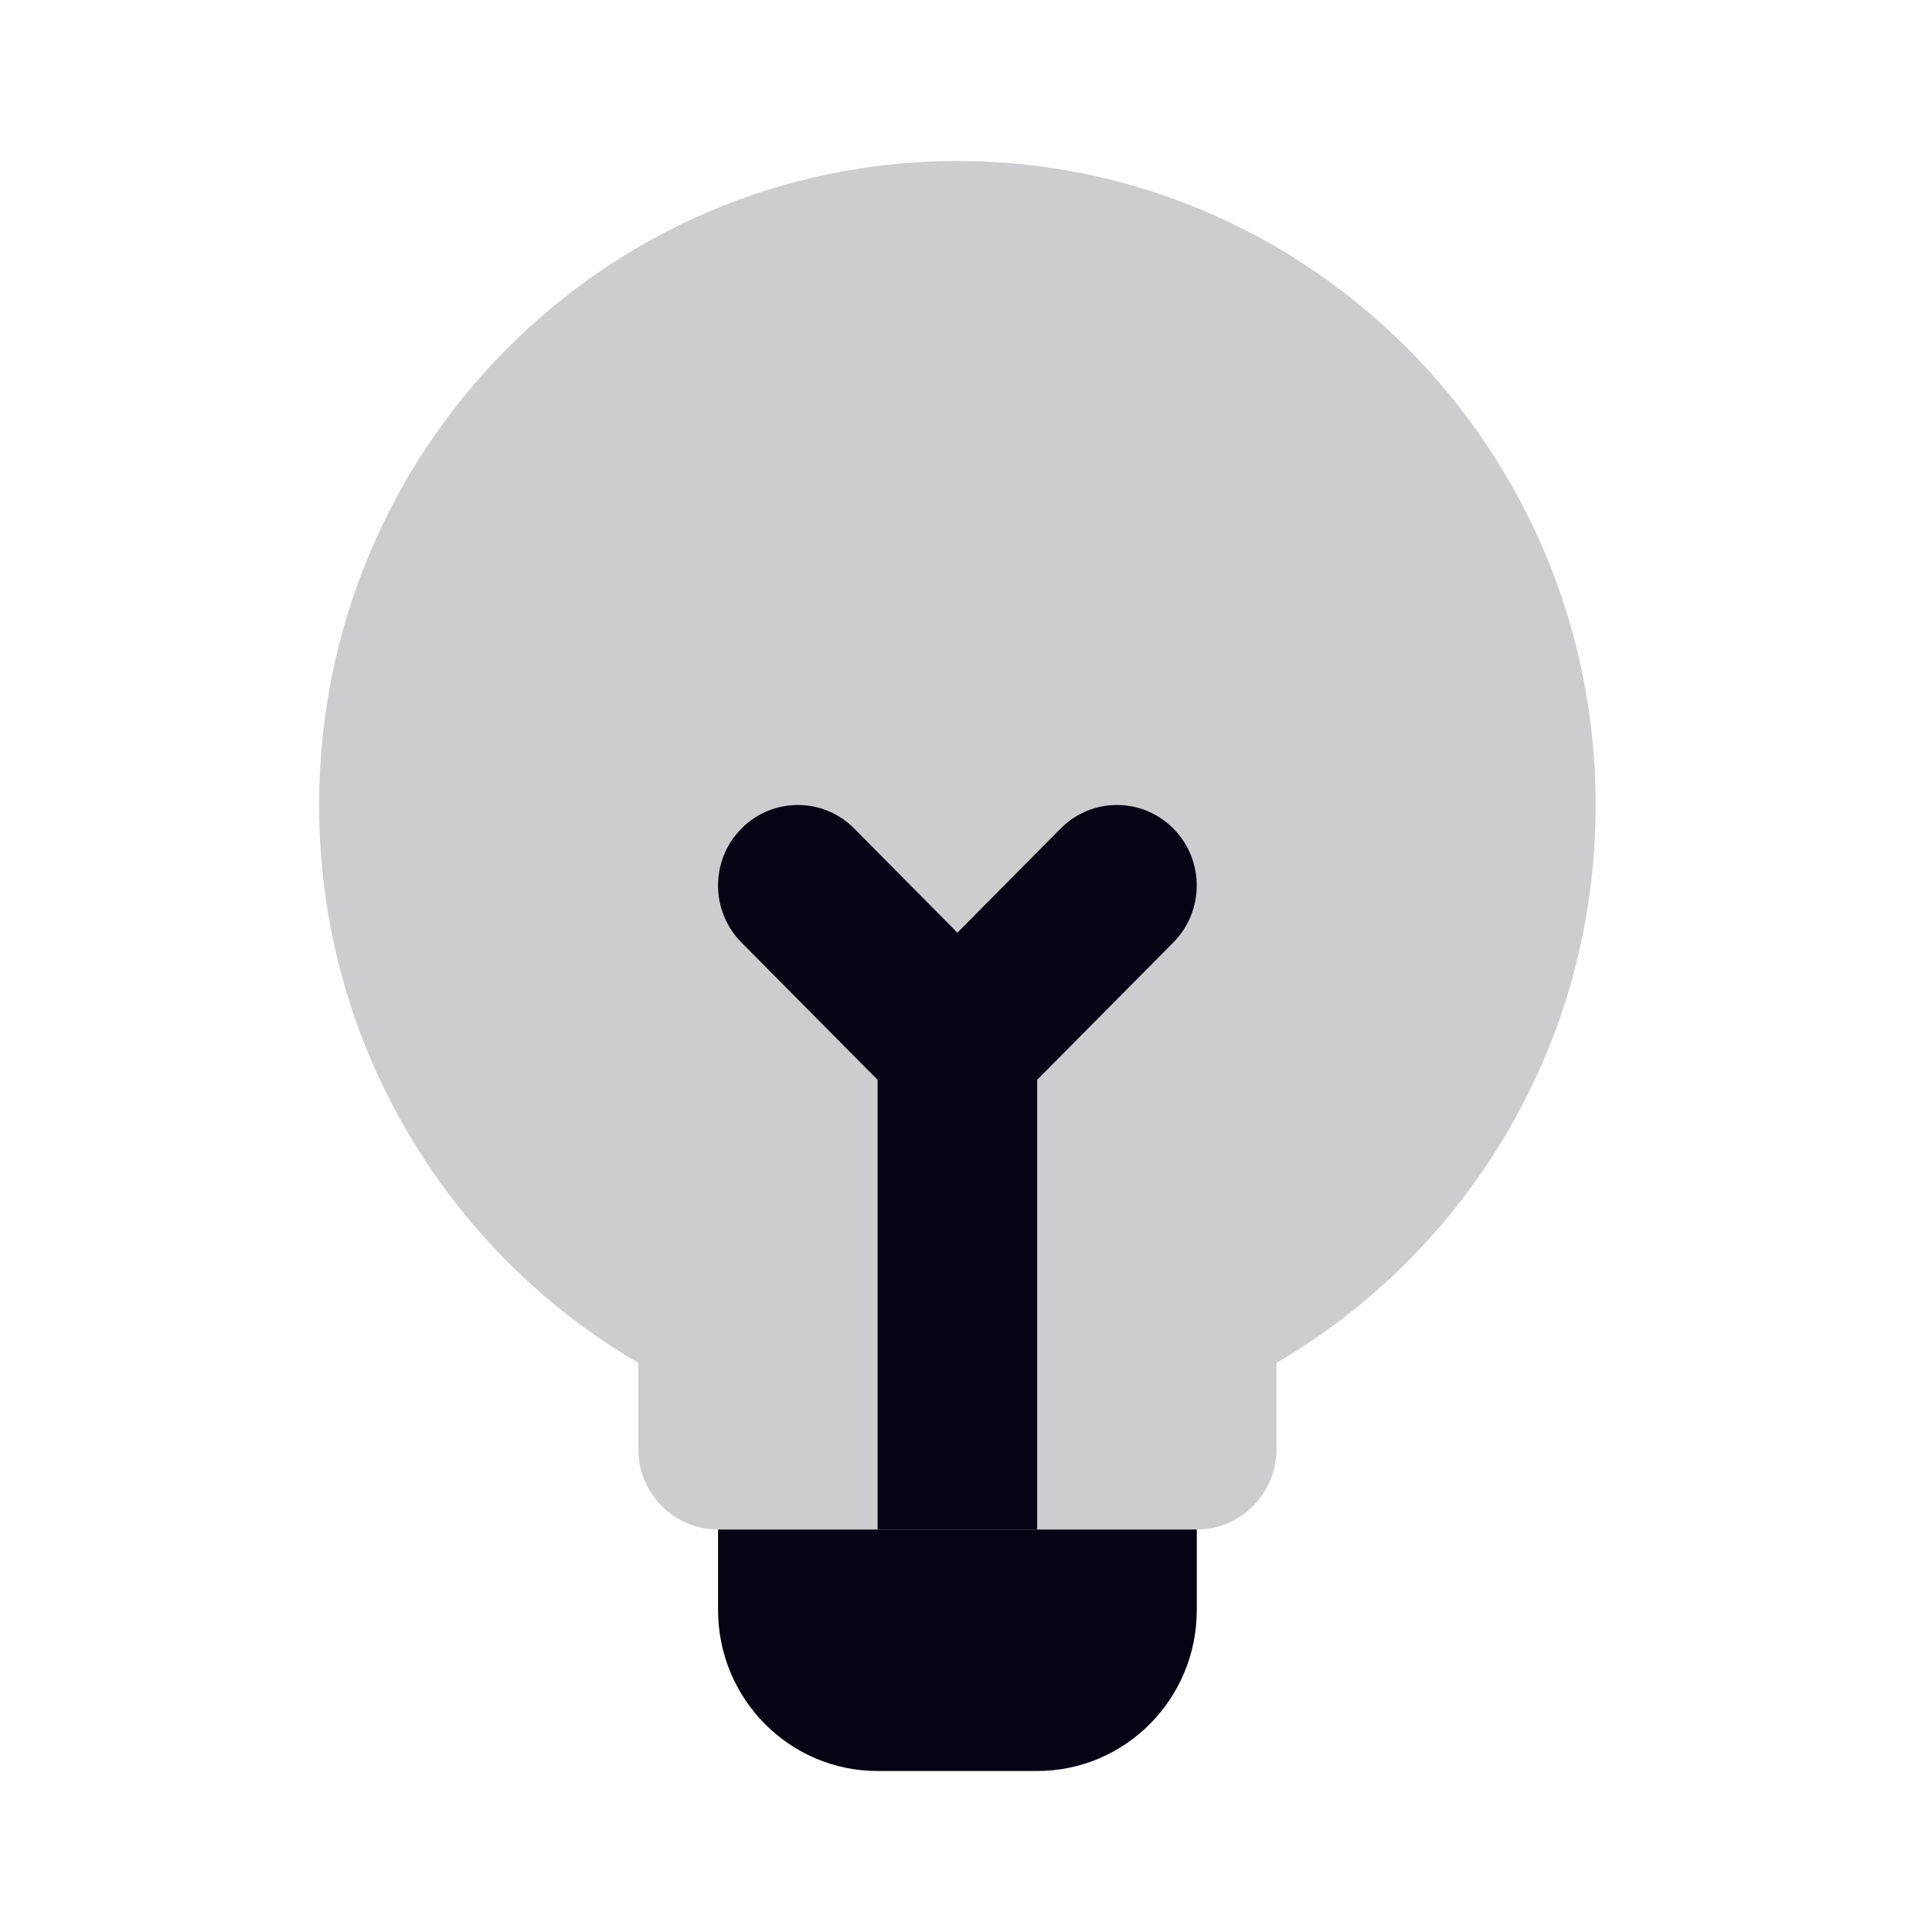 <svg width="24" height="24" viewBox="0 0 24 24" fill="none" xmlns="http://www.w3.org/2000/svg">
<path d="M15.857 16.93C18.227 15.546 19.822 12.961 19.822 10C19.822 5.582 16.272 2 11.893 2C7.514 2 3.964 5.582 3.964 10C3.964 12.961 5.559 15.546 7.929 16.93V18C7.929 18.552 8.372 19 8.92 19H14.866C15.414 19 15.857 18.552 15.857 18V16.93Z" fill="#CDCDD0"/>
<path d="M8.92 19H14.867V20C14.867 21.105 13.979 22 12.884 22H10.902C9.807 22 8.92 21.105 8.92 20V19Z" fill="#040415"/>
<path d="M10.612 10.293C10.225 9.902 9.597 9.902 9.21 10.293C8.823 10.683 8.823 11.317 9.21 11.707L10.902 13.414V19H12.884V13.414L14.576 11.707C14.963 11.317 14.963 10.683 14.576 10.293C14.189 9.902 13.562 9.902 13.175 10.293L11.893 11.586L10.612 10.293Z" fill="#040415"/>
</svg>
